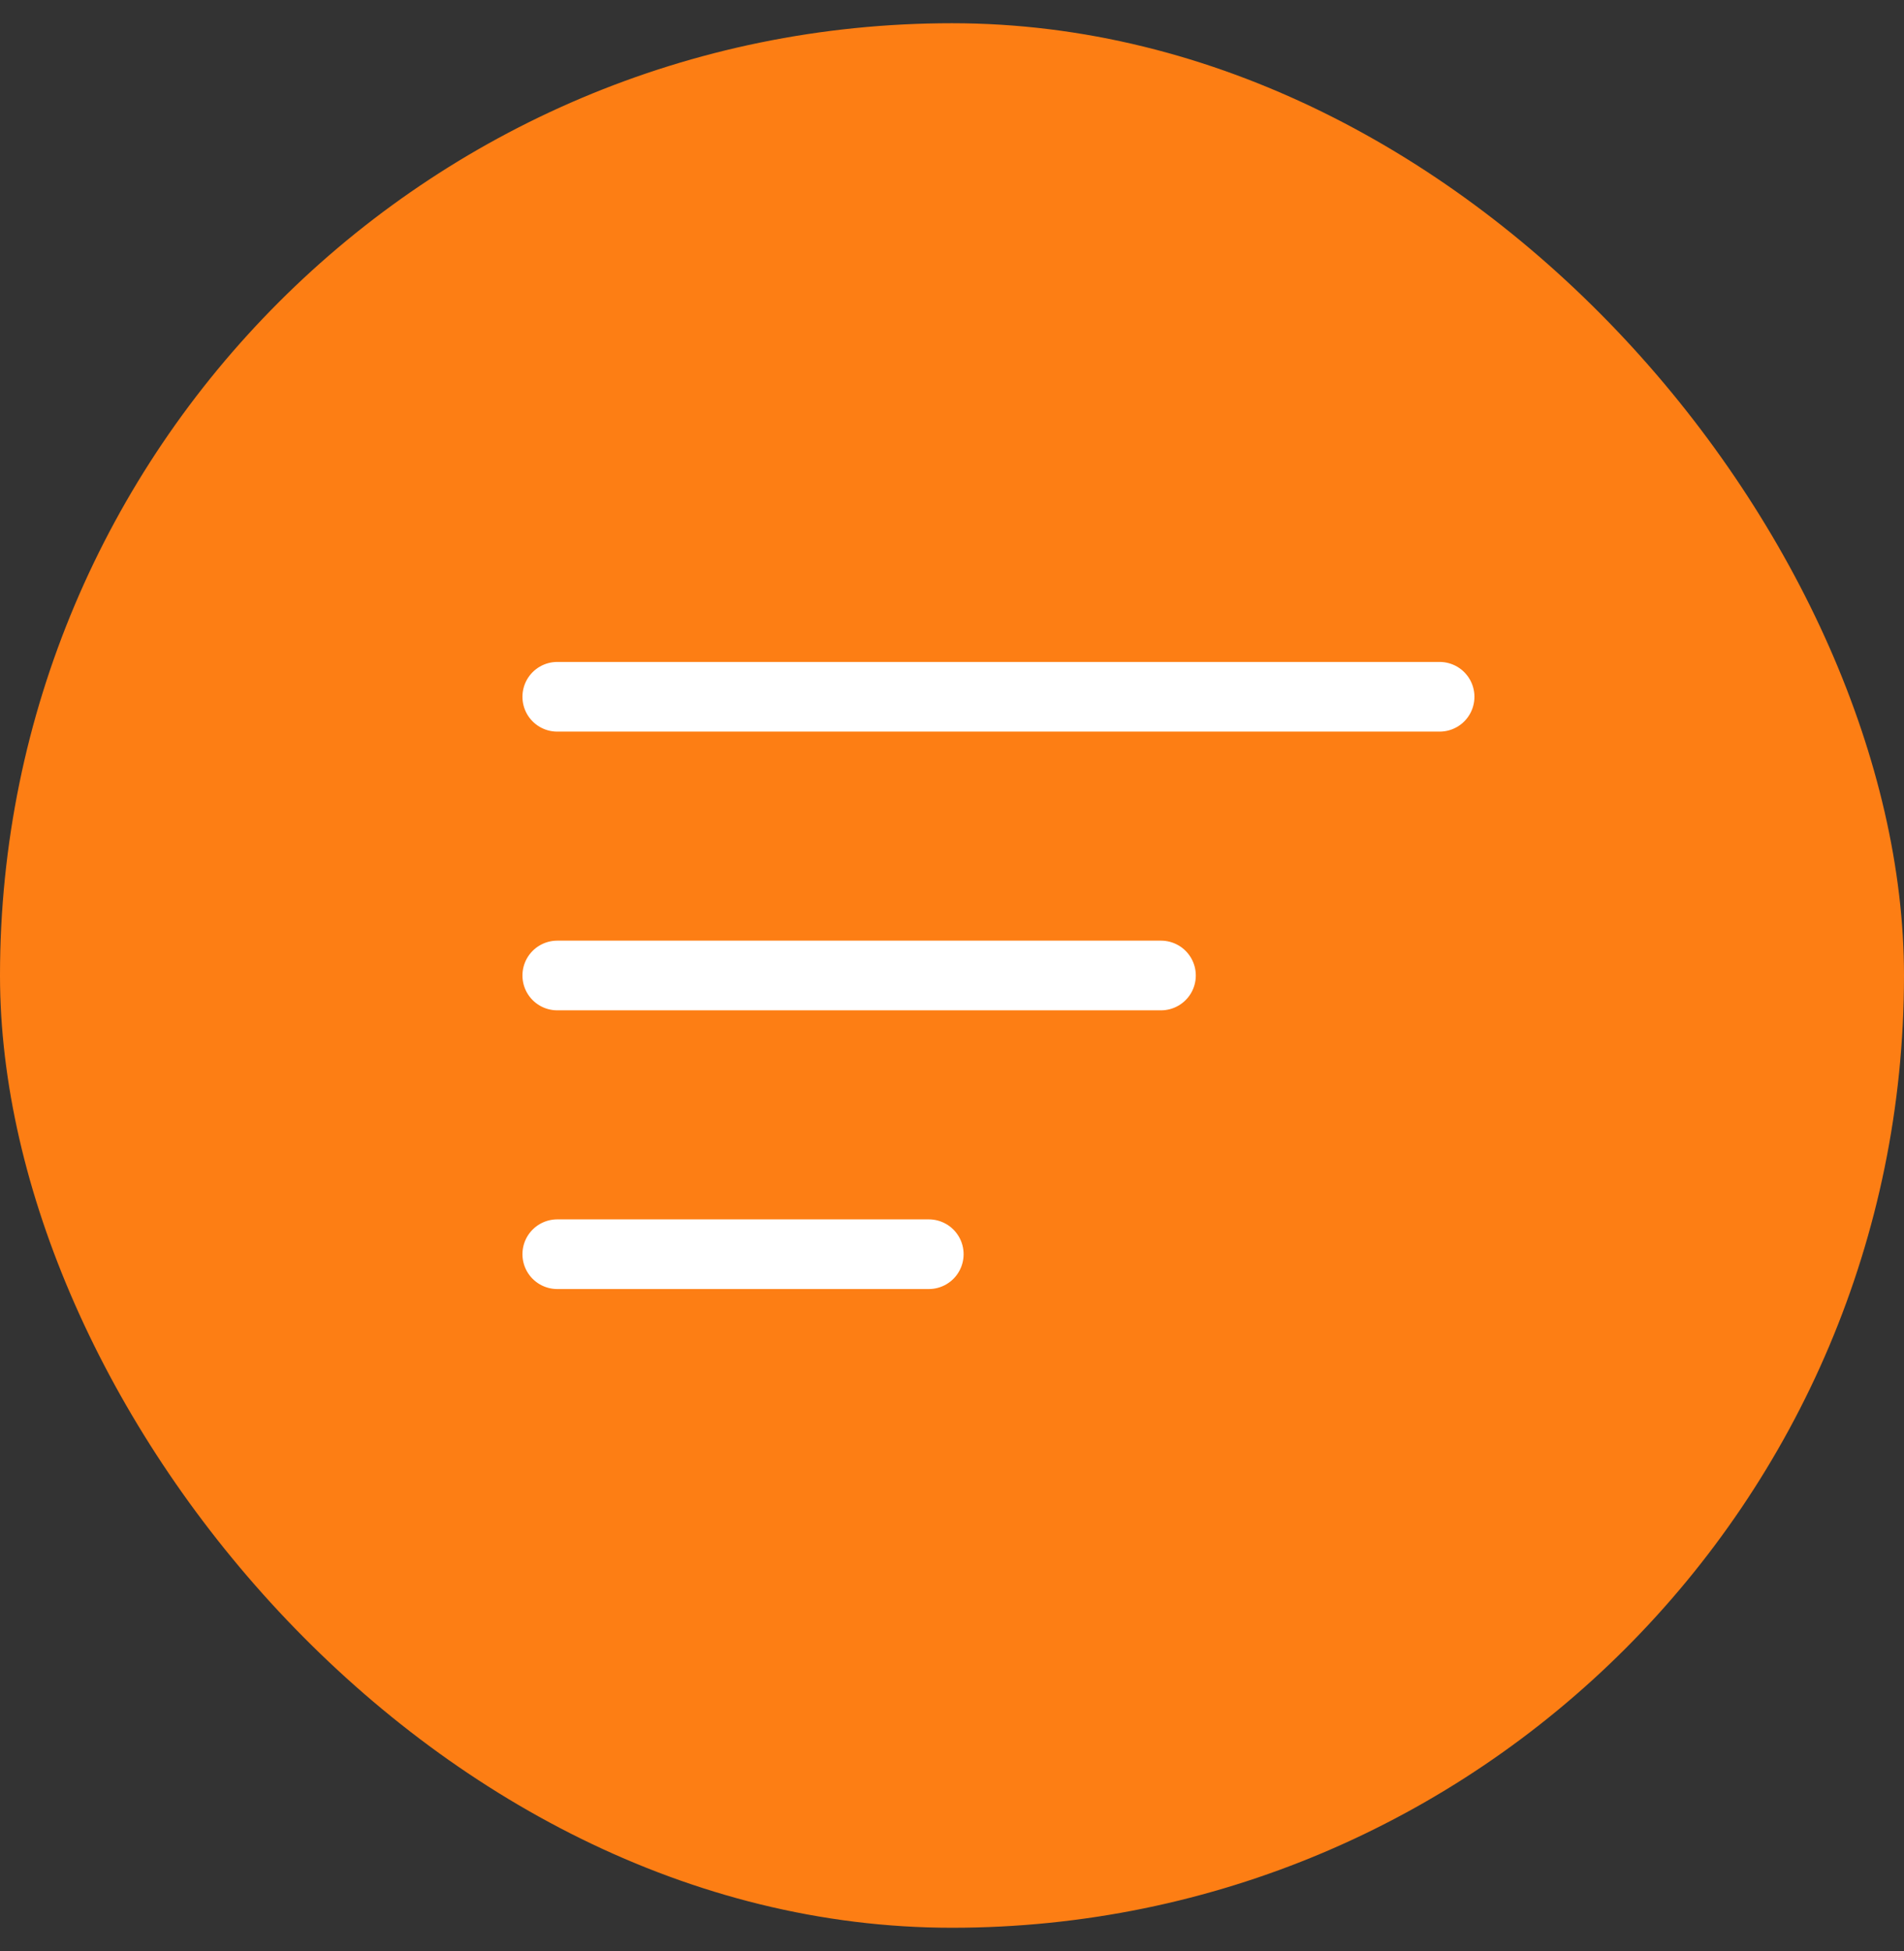 <svg width="41" height="42" viewBox="0 0 41 42" fill="none" xmlns="http://www.w3.org/2000/svg">
<rect x="0" y="0" width="41" height="42" fill="#333333" stroke="none"/>
<rect y="0.5" width="41" height="41" rx="20.5" fill="#FD7E14"/>
<path d="M12 15H31" stroke="white" stroke-width="1.5" stroke-linecap="round"/>
<path d="M12 21H25" stroke="white" stroke-width="1.5" stroke-linecap="round"/>
<path d="M12 27H20" stroke="white" stroke-width="1.5" stroke-linecap="round"/>
</svg>
